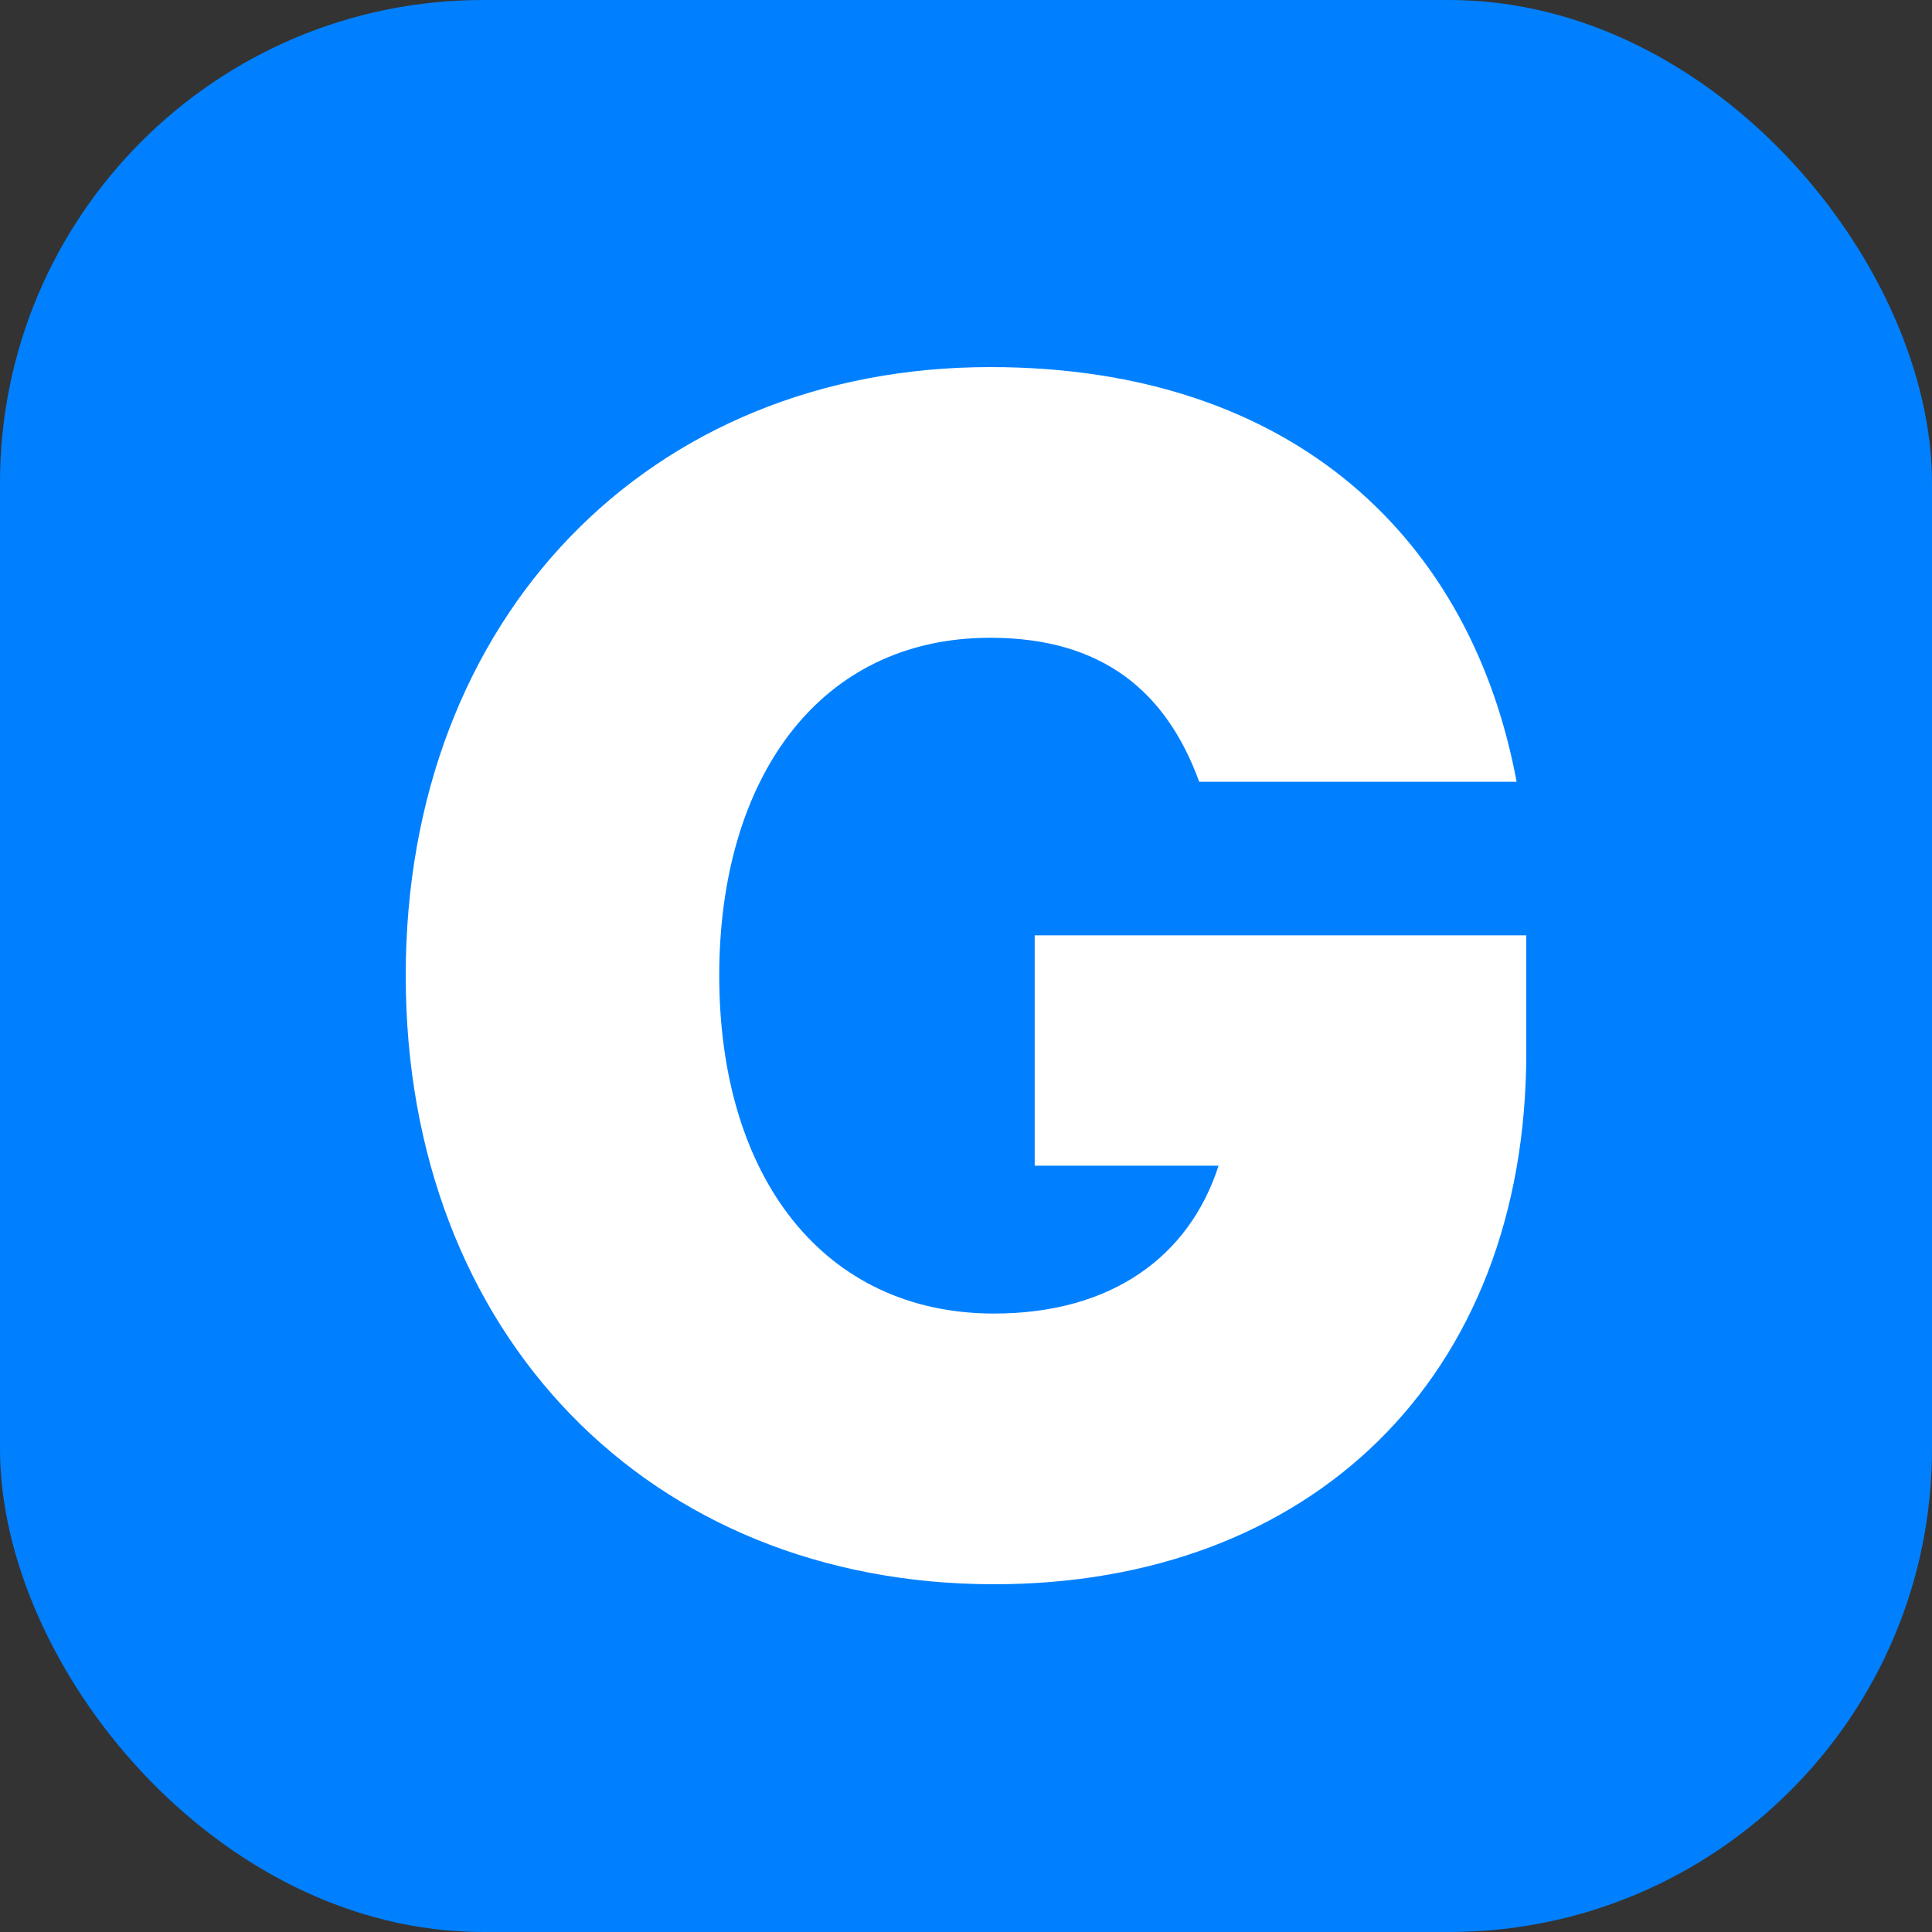<svg width="100" height="100" viewBox="0 0 100 100" fill="none" xmlns="http://www.w3.org/2000/svg">
<rect x="0" y="0" width="100" height="100" fill="#333333" stroke="none"/>
<rect width="100" height="100" rx="25" fill="#0080FF"/>
<path d="M63.072 60.337C61.57 65.008 57.563 67.989 51.453 67.989C42.637 67.989 37.228 60.934 37.228 50.5C37.228 40.364 42.337 33.011 51.252 33.011C57.062 33.011 60.368 35.793 62.071 40.464H78.499C76.195 28.043 67.079 19 51.252 19C33.622 19 21 31.918 21 50.5C21 69.082 33.622 82 51.453 82C67.781 82 79 71.368 79 54.475V48.413H53.556V60.337H63.072Z" fill="white"/>
</svg>